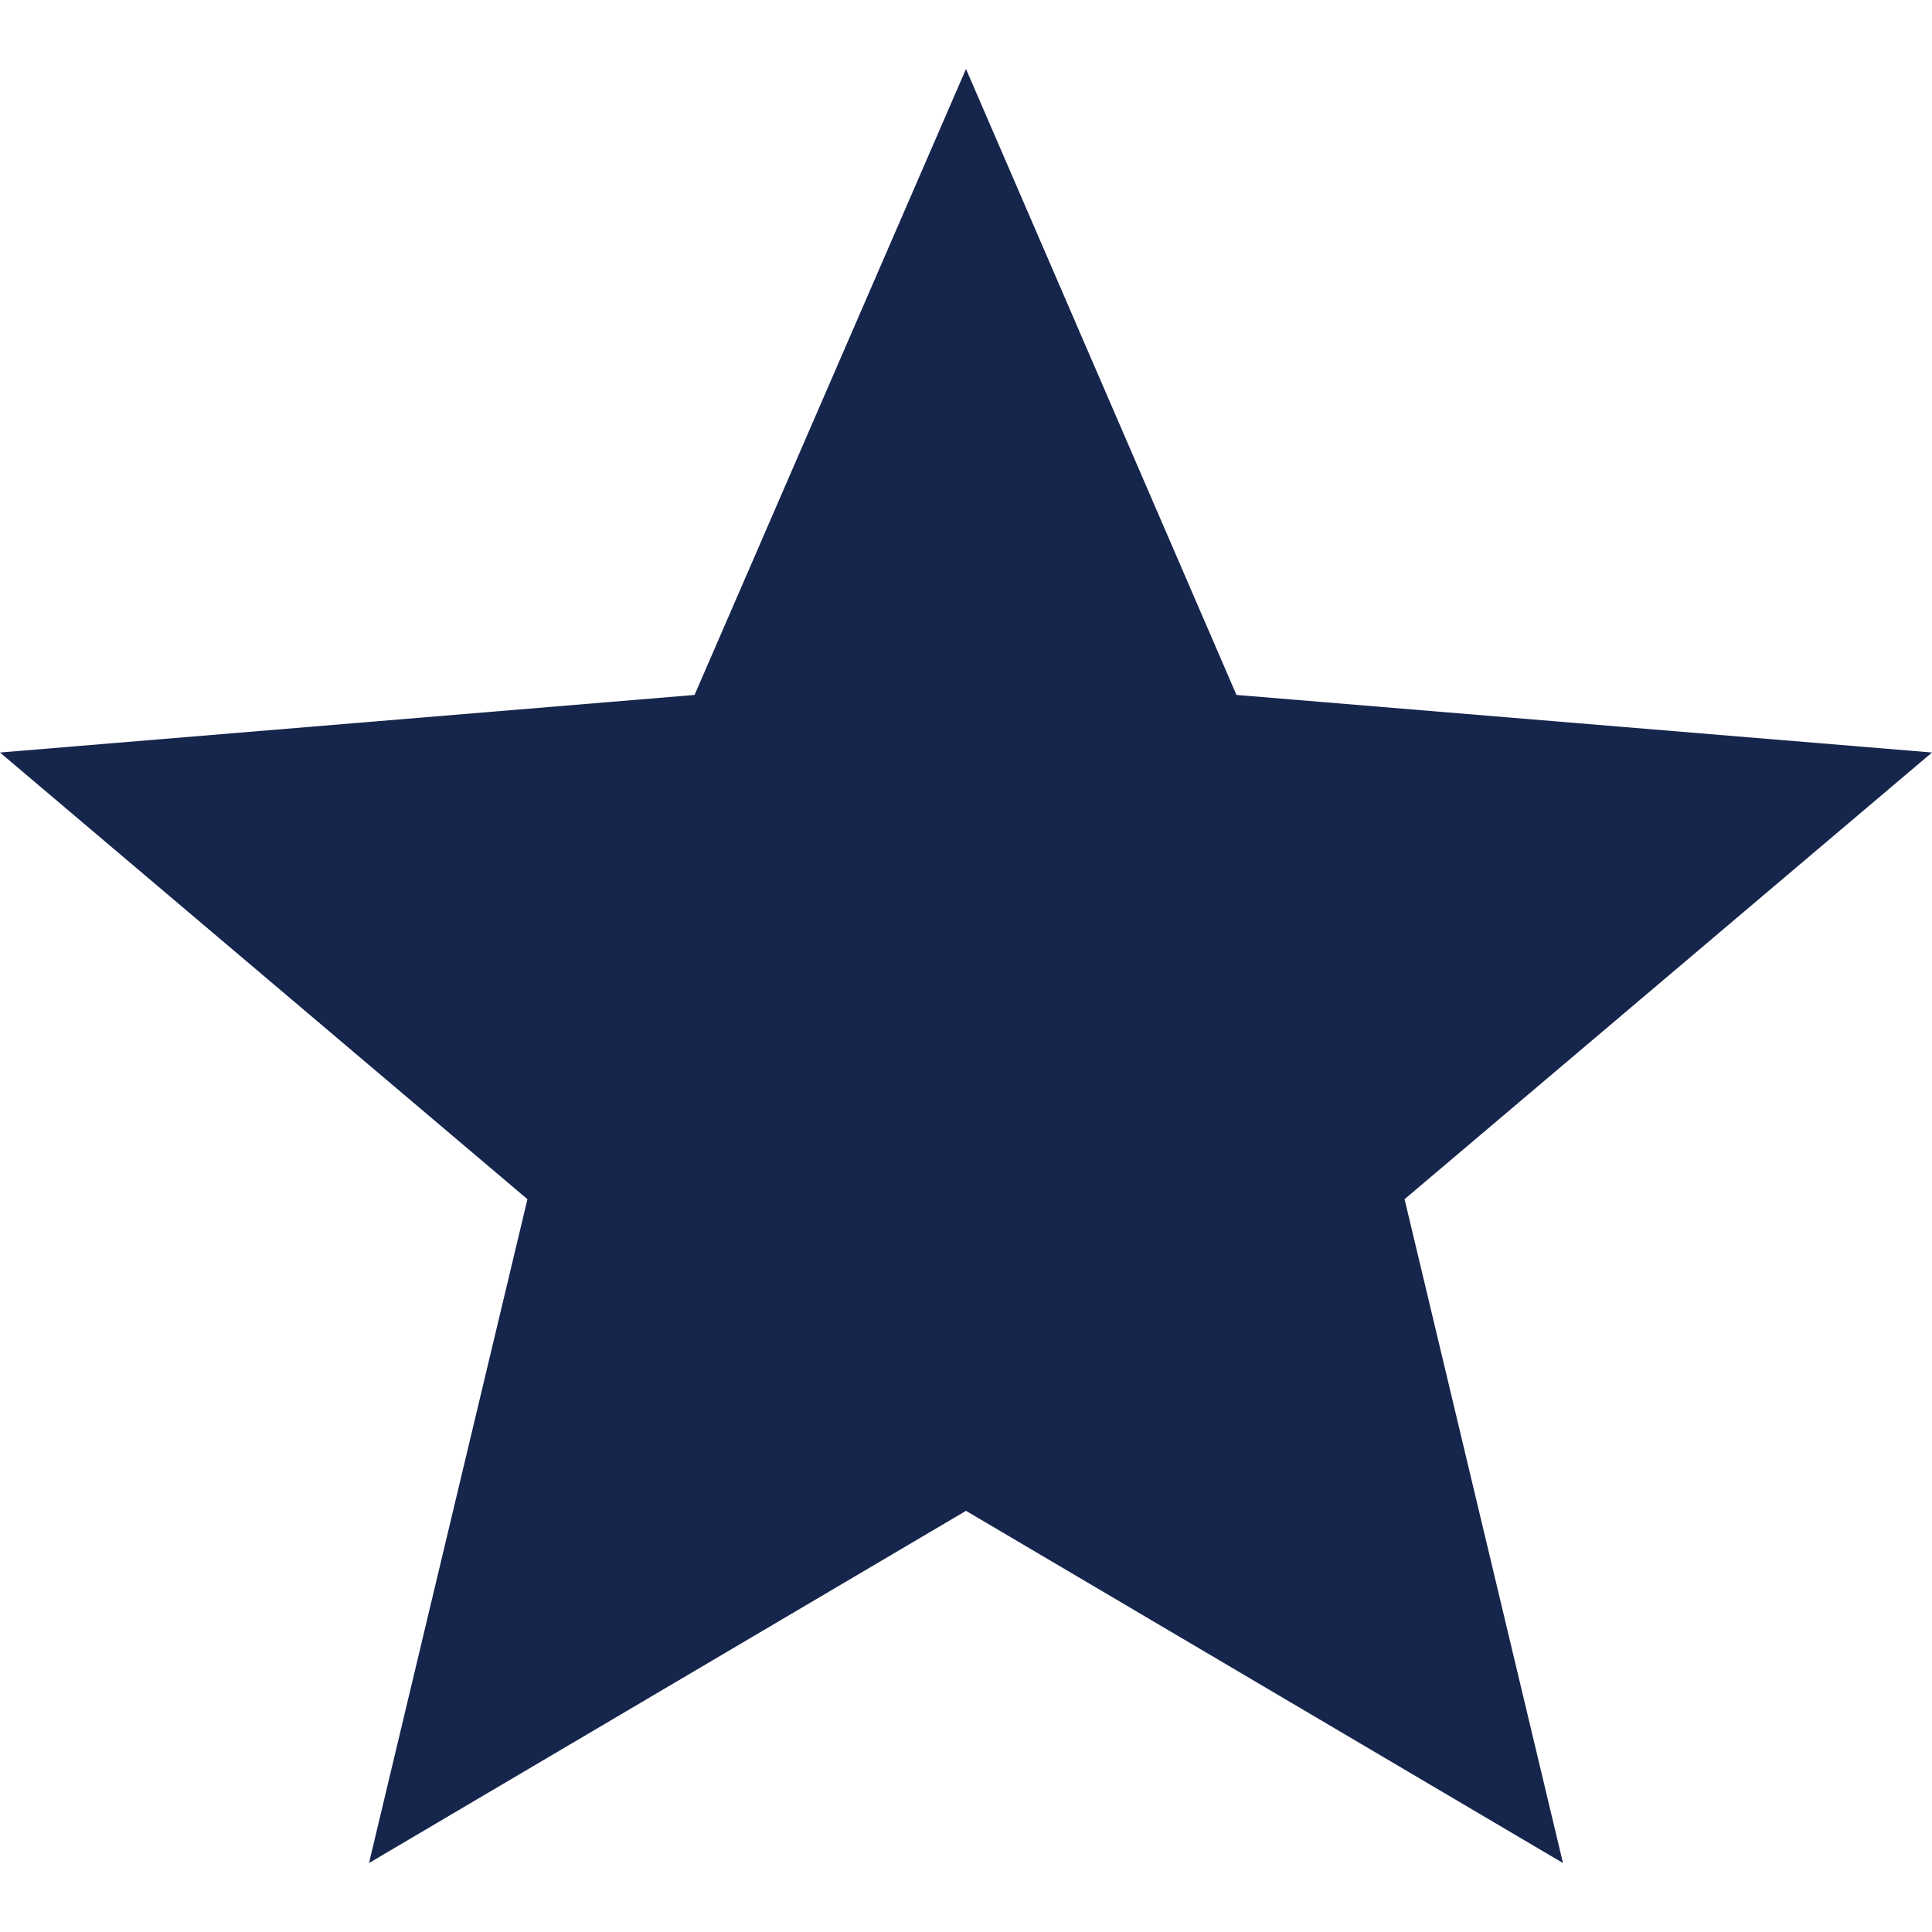 <svg xmlns="http://www.w3.org/2000/svg" width="15" height="15" viewBox="0 0 10 9.286">
  <path id="Path_74" data-name="Path 74" d="M7,9.463l3.09,1.823L9.27,7.85,12,5.538,8.4,5.24,7,2,5.595,5.24,2,5.538,4.73,7.85l-.82,3.436Z" transform="translate(-2 -2)" fill="#16254c"/>
</svg>
